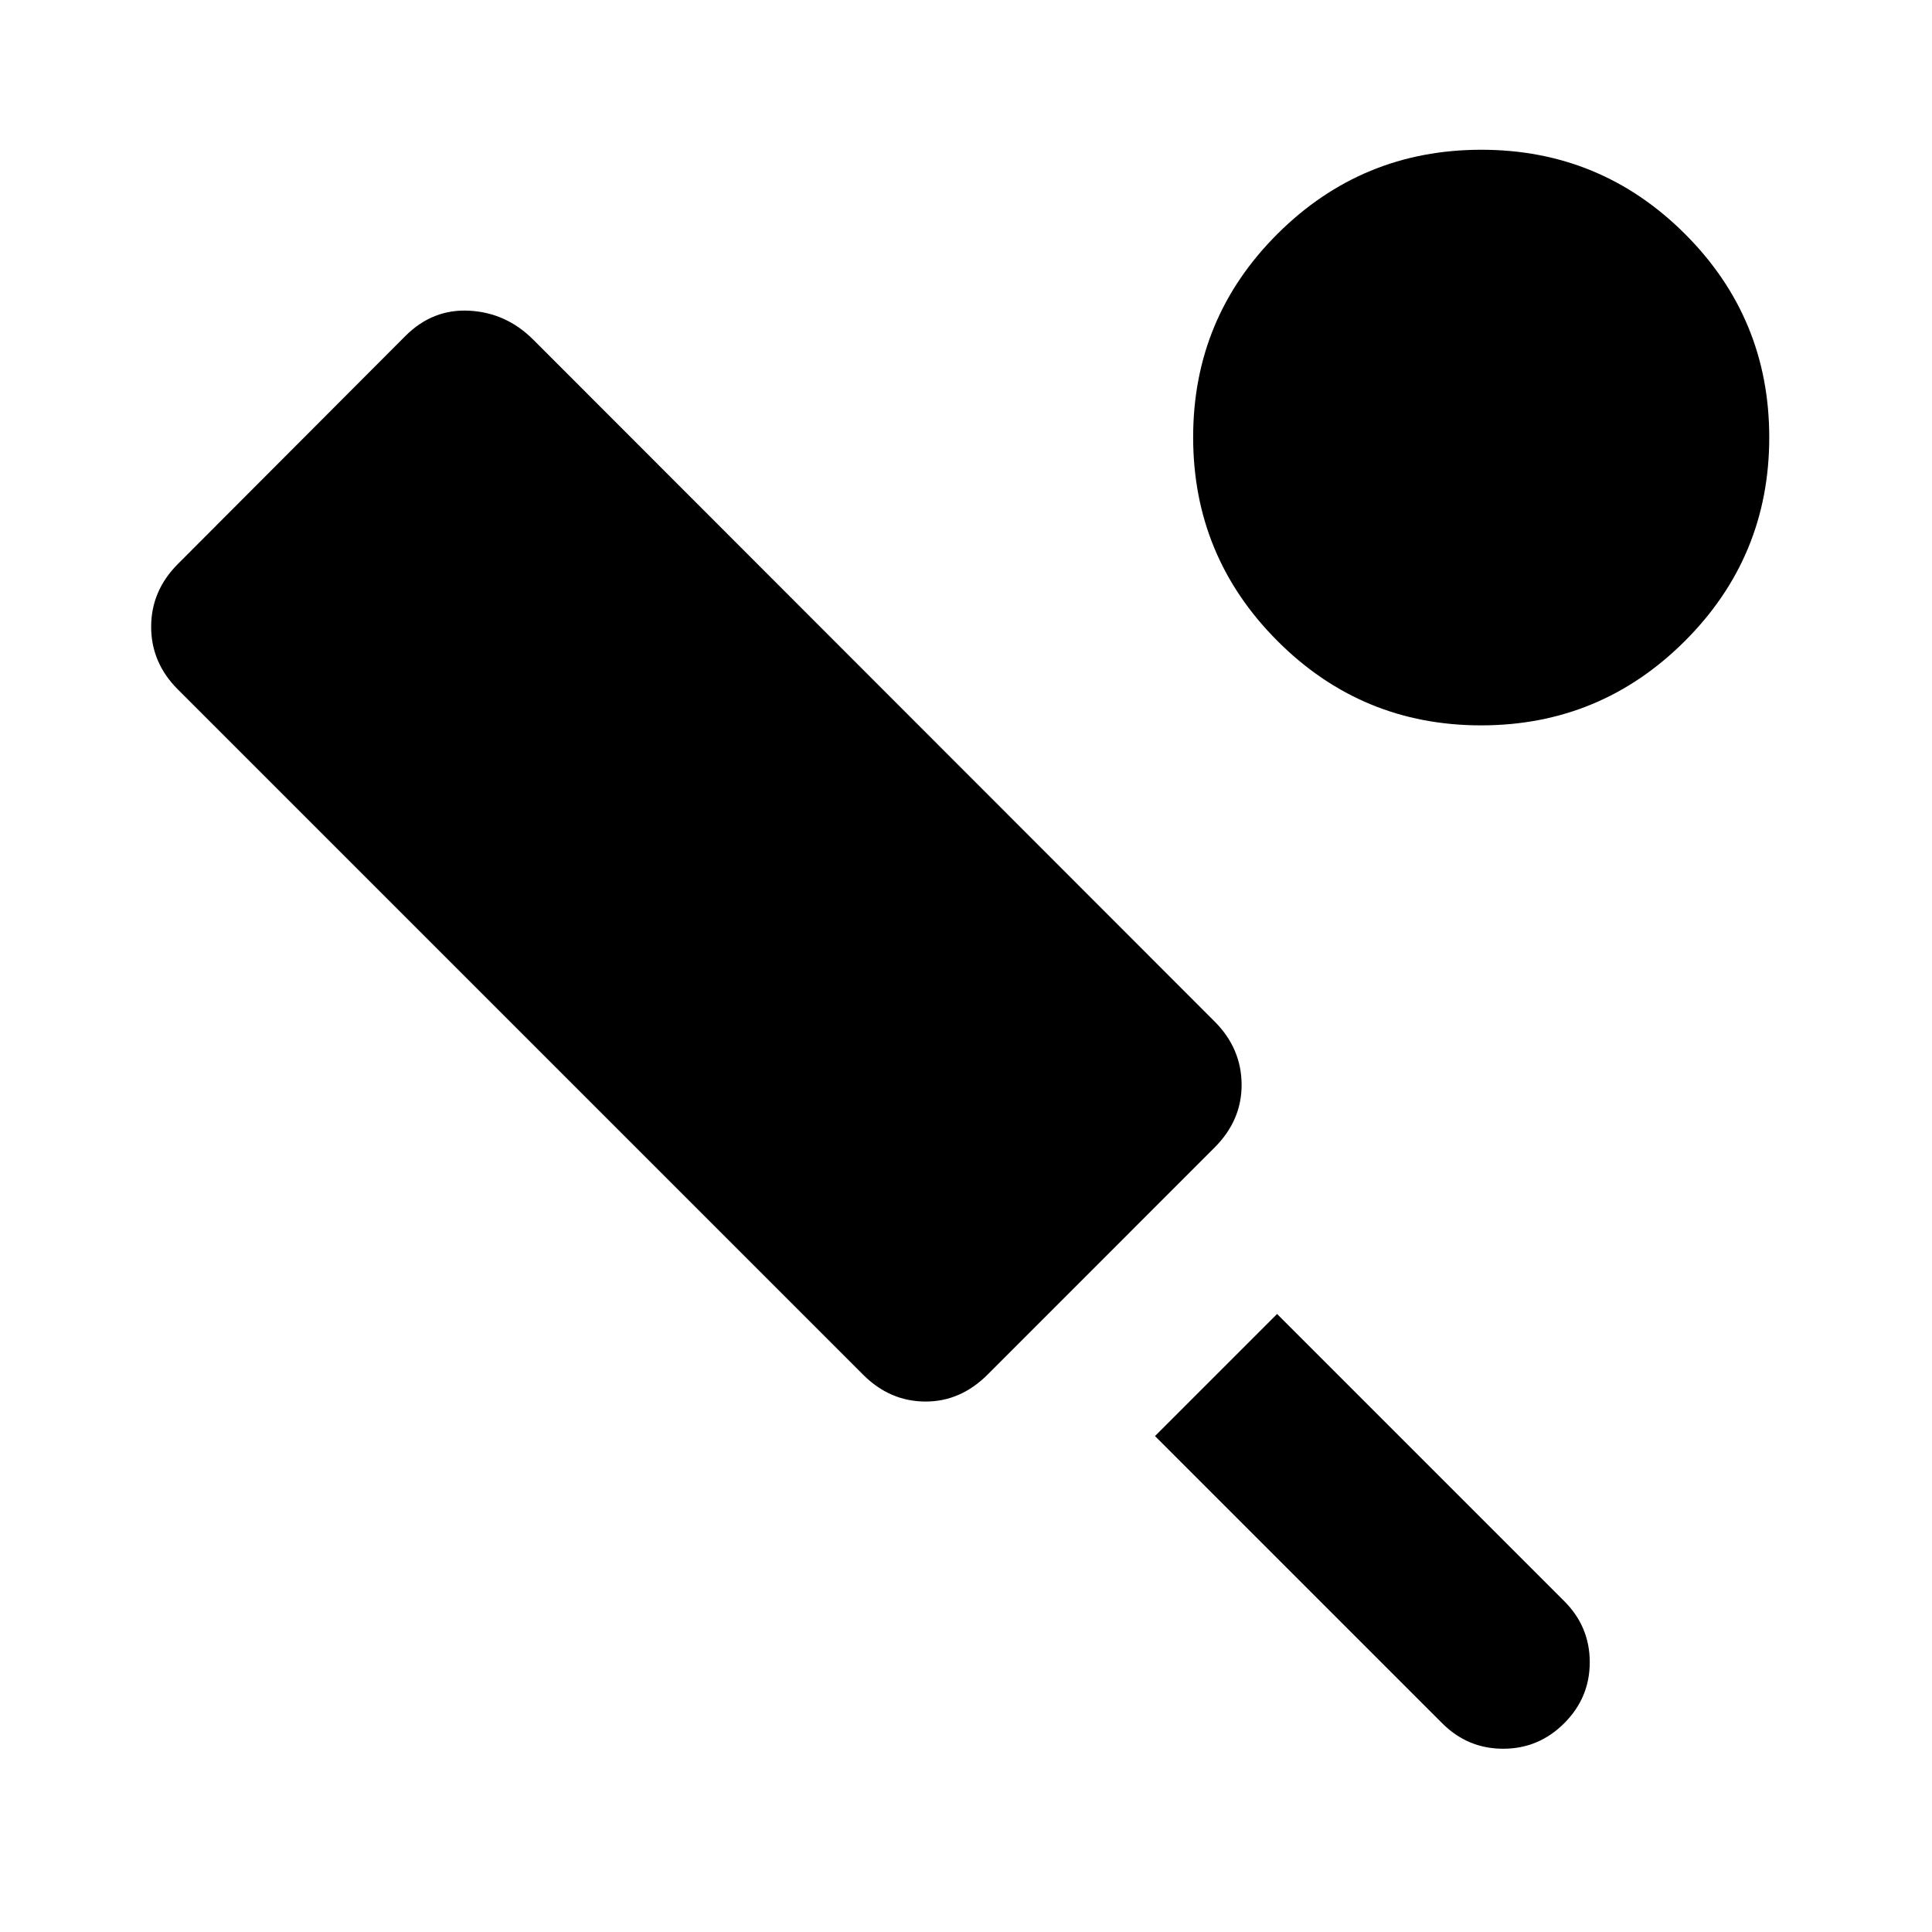 <svg xmlns="http://www.w3.org/2000/svg" height="24" viewBox="0 -960 960 960" width="24"><path d="M603.51-389.79 490.78-277.02q-13.56 13.56-31.11 13.44-17.56-.12-30.74-13.29L88.28-617.52q-13.17-13.18-13.17-31.07t13.32-31.21l113.01-113.25q13.56-13.56 31.85-12.56 18.3 1 31.71 14.41l338.65 338.9q13.18 13.26 13.3 31.11.12 17.84-13.44 31.4ZM716.64-103.7 573.91-246.43l60.66-60.66L777.3-164.36q12.64 12.64 12.64 30.29 0 17.66-12.68 30.33-12.67 12.68-30.33 12.68-17.65 0-30.29-12.64Zm19.31-495.87q-59.3 0-101.19-41.94t-41.89-101.24q0-59.29 41.94-101.07 41.94-41.77 101.24-41.77t101.19 41.82q41.89 41.83 41.89 101.12 0 59.3-41.94 101.19t-101.24 41.89Z"/></svg>